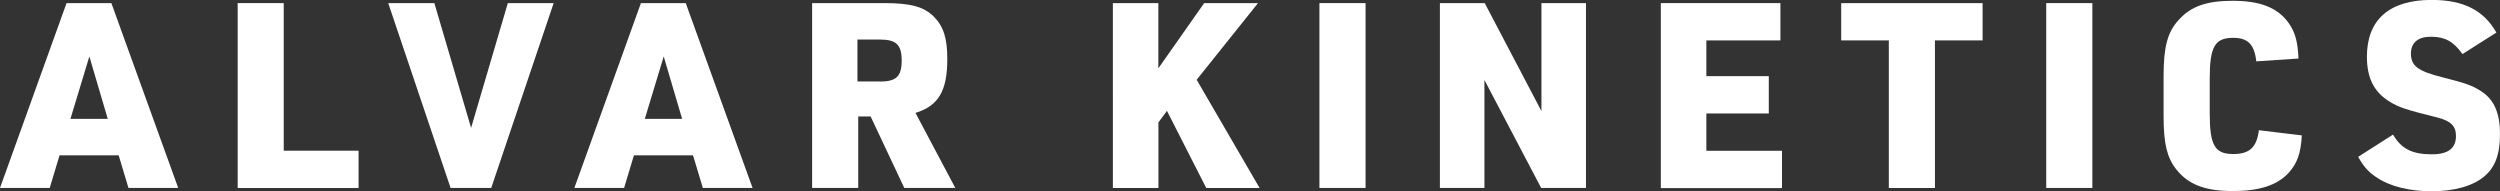 <?xml version="1.0" encoding="UTF-8"?><svg id="Layer_1" xmlns="http://www.w3.org/2000/svg" viewBox="0 0 346.38 26.51"><rect x="0" y="0" width="346.38" height="26.51" fill="#333333" stroke="none"/><defs><style>.cls-1{fill:#fff;}</style></defs><path class="cls-1" d="m8.25,21.52l-1.36,4.52H0L9.22.43h6.21l9.26,25.61h-6.89l-1.36-4.52h-8.18Zm4.13-13.7l-2.62,8.65h5.17l-2.55-8.65Z"/><path class="cls-1" d="m32.92.43h6.39v20.45h10.37v5.17h-16.75V.43Z"/><path class="cls-1" d="m53.79.43h6.39l5.09,17.29L70.36.43h6.35l-8.65,25.61h-5.63L53.79.43Z"/><path class="cls-1" d="m87.83,21.52l-1.36,4.52h-6.89L88.8.43h6.21l9.26,25.61h-6.89l-1.36-4.52h-8.18Zm4.13-13.7l-2.62,8.65h5.17l-2.55-8.65Z"/><path class="cls-1" d="m118.91,26.04h-6.39V.43h10.04c3.59,0,5.45.5,6.82,1.87s1.87,3.05,1.87,5.88c0,4.41-1.22,6.49-4.41,7.46l5.52,10.4h-7.07l-4.66-9.9h-1.72v9.9Zm3.01-14.74c2.26,0,3.01-.72,3.01-2.91s-.75-2.91-3.01-2.91h-3.12v5.81h3.12Z"/><path class="cls-1" d="m154.18.43h6.31v9.04l6.35-9.04h7.46l-8.5,10.62,8.72,15h-7.39l-5.45-10.69-1.18,1.61v9.08h-6.31V.43Z"/><path class="cls-1" d="m182.81.43h6.39v25.61h-6.39V.43Z"/><path class="cls-1" d="m199.5.43h6.21l7.86,14.96V.43h6.17v25.61h-6.21l-7.86-14.96v14.96h-6.17V.43Z"/><path class="cls-1" d="m230.11.43h16.57v5.17h-10.26v4.95h8.65v5.17h-8.65v5.17h10.48v5.17h-16.79V.43Z"/><path class="cls-1" d="m261.7,5.6h-6.6V.43h19.59v5.17h-6.6v20.45h-6.39V5.6Z"/><path class="cls-1" d="m283.51.43h6.39v25.61h-6.39V.43Z"/><path class="cls-1" d="m318.92,18.76c-.14,2.55-.65,3.91-1.9,5.27-1.58,1.65-4.02,2.44-7.64,2.44-3.87,0-6.21-.9-7.89-3.05-1.26-1.61-1.72-3.59-1.72-7.28v-5.7c0-3.98.57-6.06,2.12-7.71,1.69-1.87,3.87-2.62,7.46-2.62,3.84,0,6.24.97,7.75,3.08.9,1.29,1.26,2.58,1.36,4.92l-5.85.39c-.25-2.33-1.15-3.26-3.19-3.26-2.55,0-3.26,1.22-3.26,5.7v4.7c0,4.48.68,5.7,3.26,5.7,2.26,0,3.26-.93,3.55-3.3l5.96.72Z"/><path class="cls-1" d="m331.56,18.65c1.15,1.97,2.65,2.73,5.38,2.73,2.26,0,3.34-.83,3.34-2.55,0-1.36-.72-2.08-2.58-2.55-4.48-1.11-5.42-1.43-6.78-2.3-2.04-1.33-2.98-3.23-2.98-6.13,0-5.13,3.12-7.86,8.97-7.86,4.41,0,7.21,1.43,8.97,4.52l-4.7,2.98c-1.26-1.76-2.44-2.4-4.38-2.4-1.79,0-2.76.83-2.76,2.33,0,1.72.97,2.44,4.41,3.3,3.26.83,4.05,1.11,5.35,1.94,1.76,1.15,2.58,3.01,2.58,5.88s-.68,4.63-2.15,5.88c-1.61,1.36-4.16,2.08-7.35,2.08-2.94,0-5.67-.65-7.46-1.83-1.18-.75-1.9-1.51-2.69-2.94l4.84-3.09Z"/></svg>